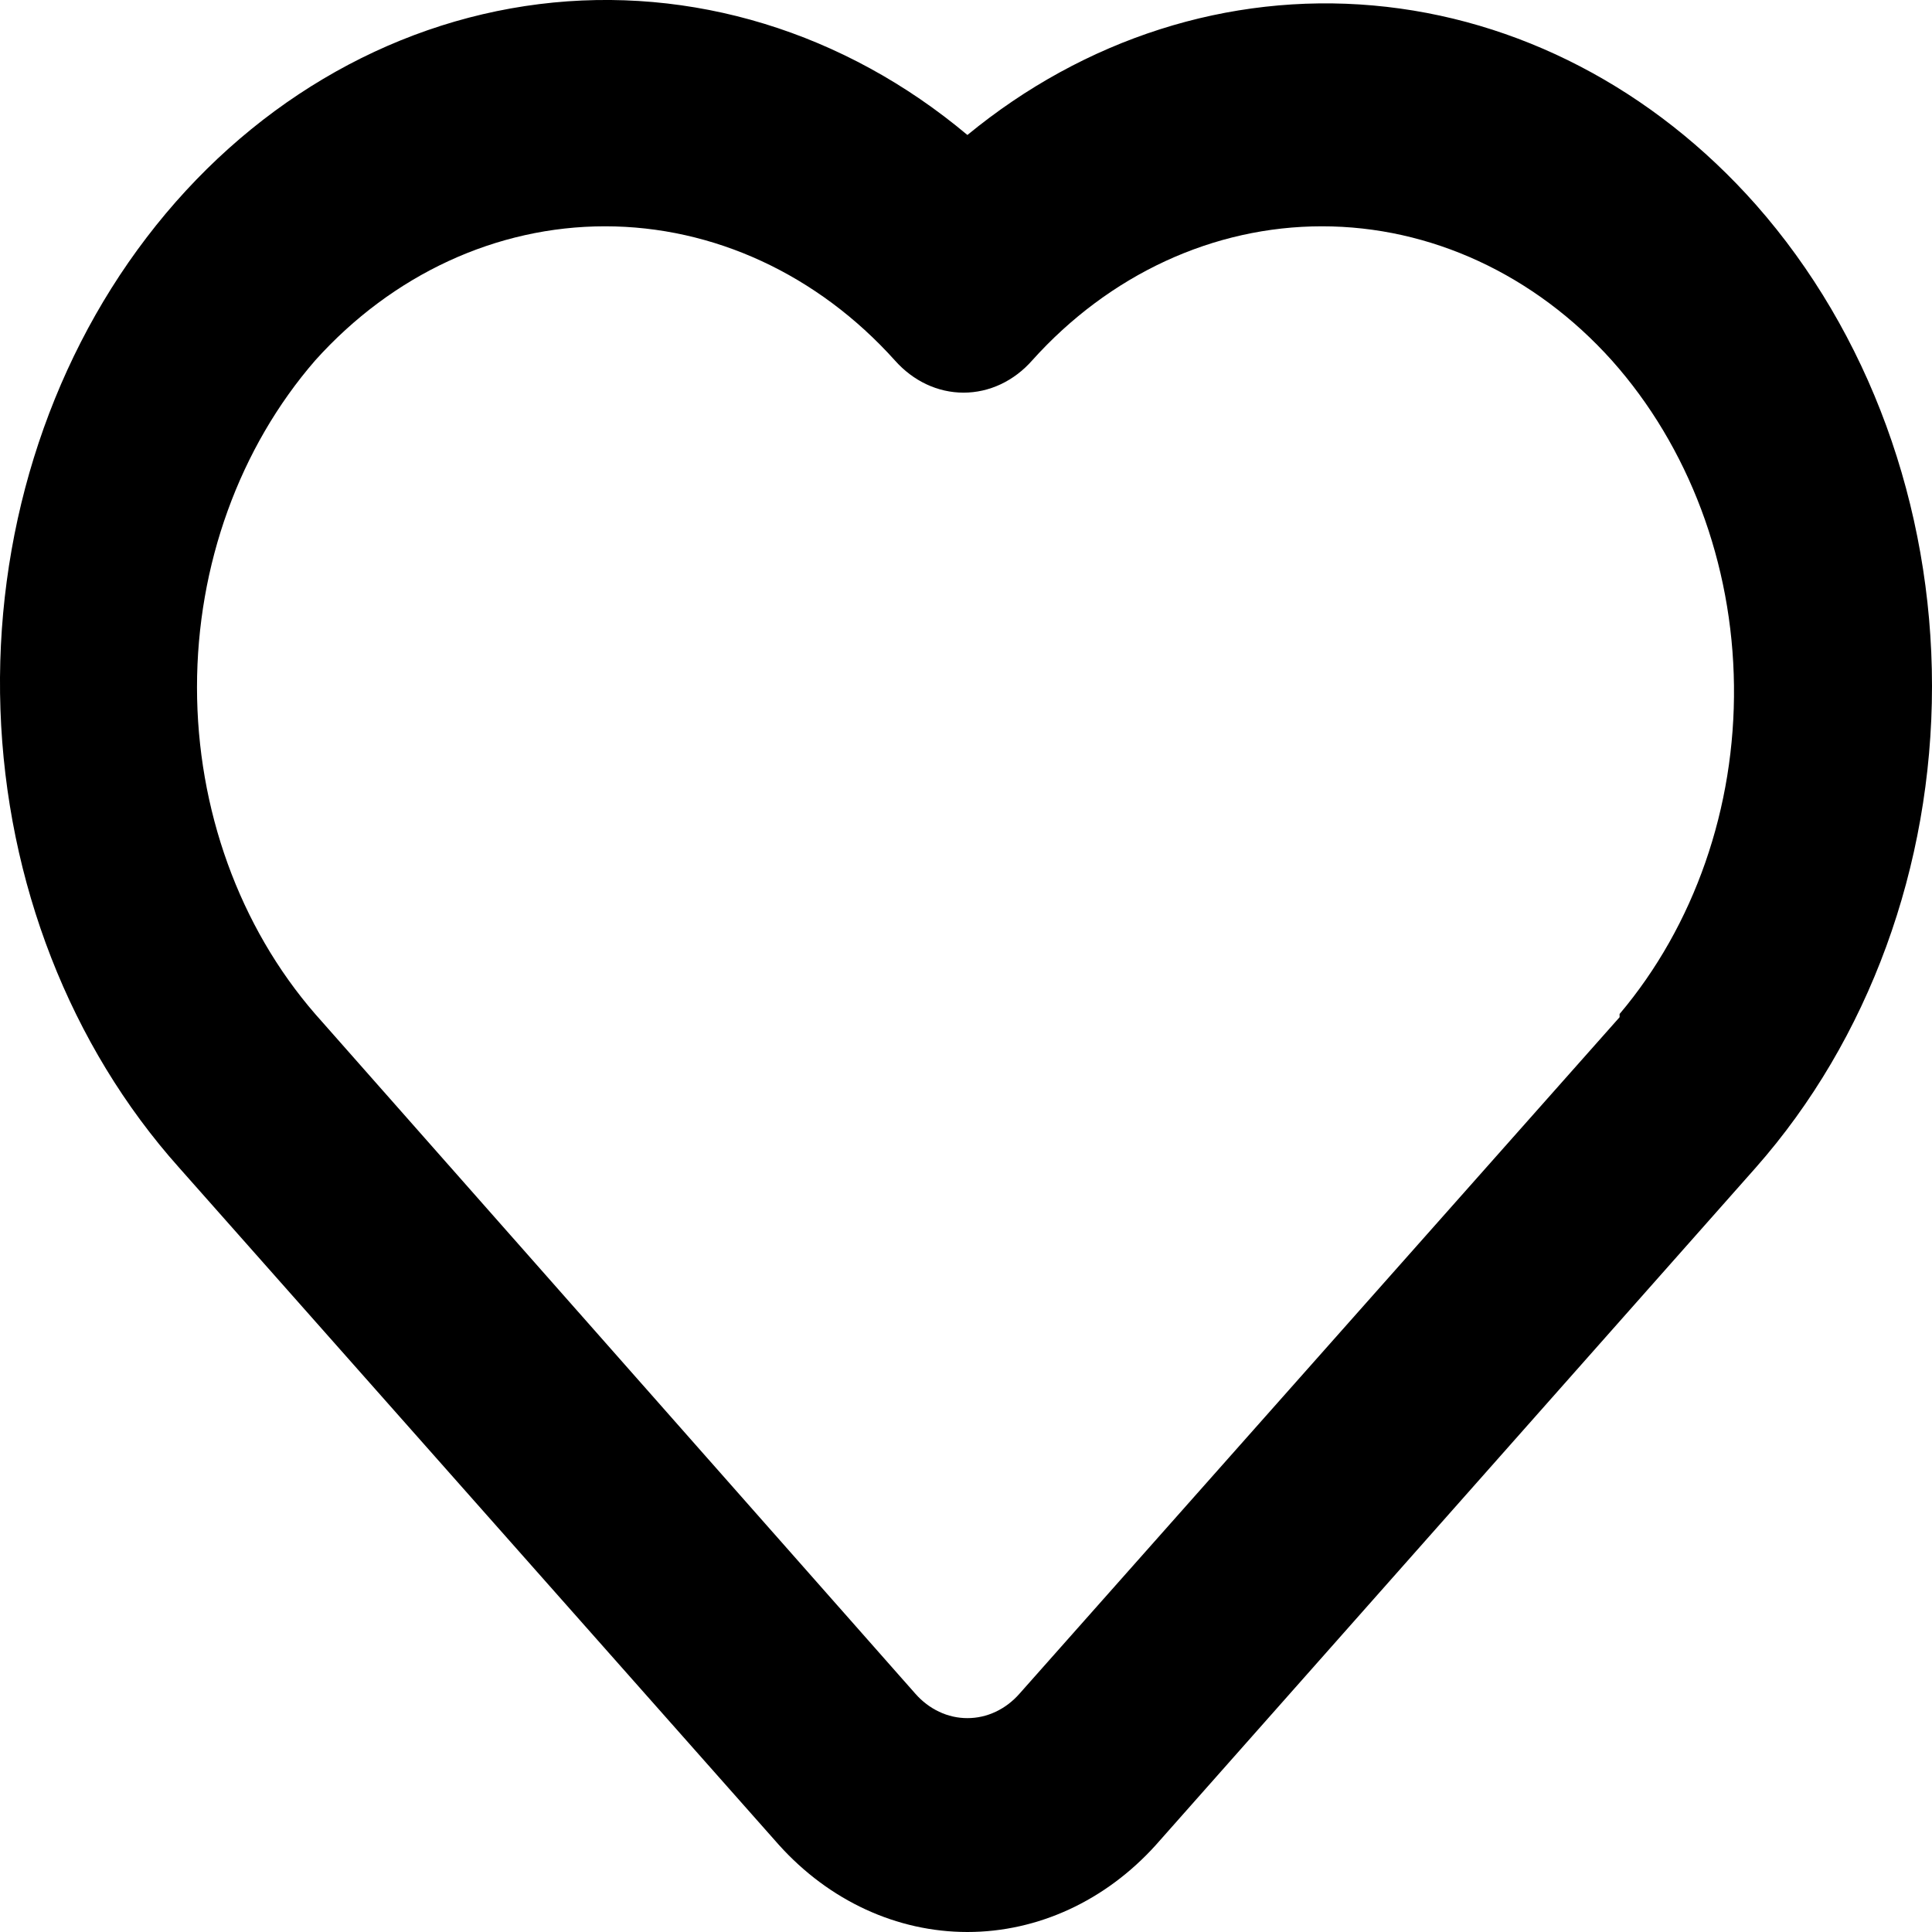 <svg width="30" height="30" viewBox="0 0 30 30" fill="none" xmlns="http://www.w3.org/2000/svg">
<path d="M27.265 3.178C25.674 1.381 23.566 0.283 21.321 0.085C19.076 -0.114 16.841 0.6 15.022 2.096C13.113 0.495 10.737 -0.231 8.372 0.064C6.007 0.36 3.83 1.654 2.278 3.686C0.725 5.719 -0.086 8.339 0.007 11.019C0.1 13.699 1.091 16.24 2.779 18.129L12.096 28.649C12.876 29.515 13.927 30 15.022 30C16.116 30 17.167 29.515 17.948 28.649L27.265 18.129C29.017 16.142 30 13.455 30 10.654C30 7.852 29.017 5.165 27.265 3.178ZM25.149 15.795L15.832 26.298C15.726 26.419 15.6 26.515 15.461 26.58C15.322 26.646 15.172 26.679 15.022 26.679C14.871 26.679 14.722 26.646 14.583 26.58C14.444 26.515 14.318 26.419 14.212 26.298L4.894 15.745C3.718 14.389 3.059 12.567 3.059 10.671C3.059 8.774 3.718 6.953 4.894 5.597C6.093 4.262 7.71 3.514 9.395 3.514C11.08 3.514 12.697 4.262 13.896 5.597C14.036 5.755 14.202 5.881 14.385 5.967C14.568 6.053 14.764 6.097 14.962 6.097C15.16 6.097 15.356 6.053 15.539 5.967C15.722 5.881 15.888 5.755 16.027 5.597C17.226 4.262 18.843 3.514 20.528 3.514C22.213 3.514 23.83 4.262 25.029 5.597C26.222 6.935 26.903 8.746 26.925 10.643C26.948 12.54 26.31 14.371 25.149 15.745V15.795Z" fill="black"/>
</svg>
